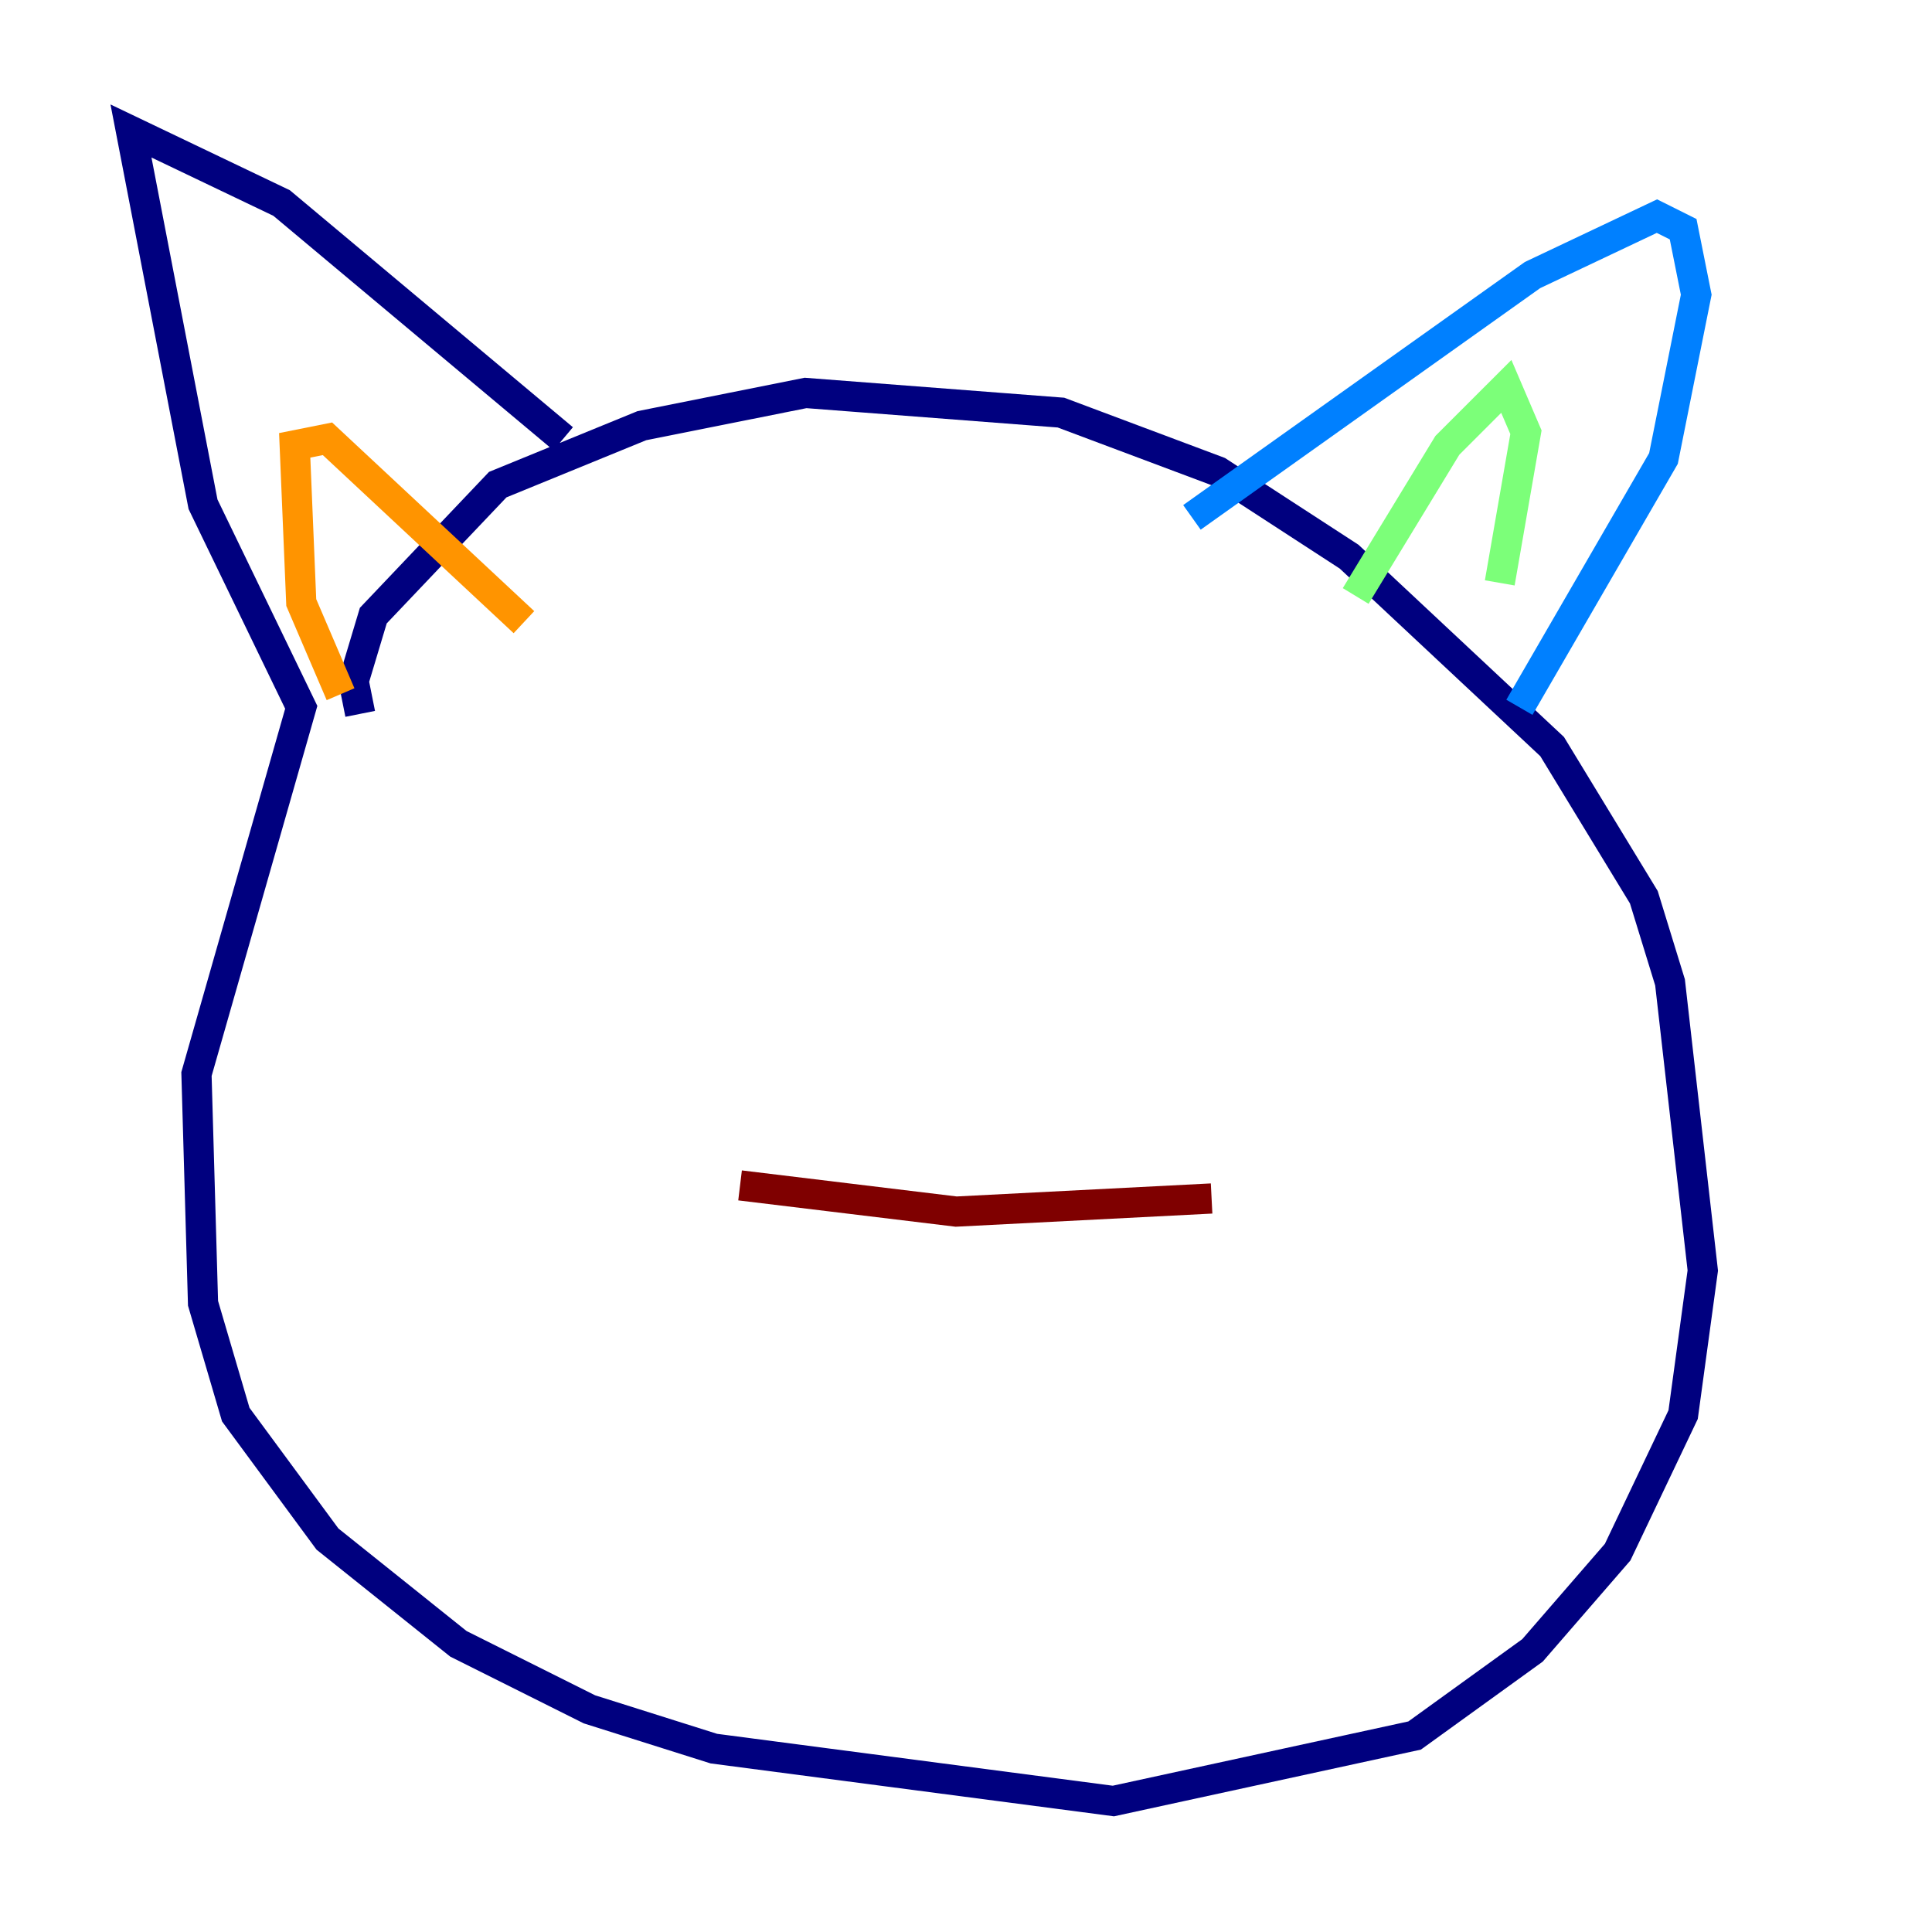 <?xml version="1.0" encoding="utf-8" ?>
<svg baseProfile="tiny" height="128" version="1.2" viewBox="0,0,128,128" width="128" xmlns="http://www.w3.org/2000/svg" xmlns:ev="http://www.w3.org/2001/xml-events" xmlns:xlink="http://www.w3.org/1999/xlink"><defs /><polyline fill="none" points="23.864,47.295 23.43,45.125 24.732,40.786 32.976,32.108 42.522,28.203 53.37,26.034 70.291,27.336 80.705,31.241 89.383,36.881 102.834,49.464 108.909,59.444 110.644,65.085 112.814,84.176 111.512,93.722 107.173,102.834 101.532,109.342 93.722,114.983 73.763,119.322 47.295,115.851 39.051,113.248 30.373,108.909 21.695,101.966 15.62,93.722 13.451,86.346 13.017,71.159 19.959,46.861 13.451,33.41 8.678,8.678 18.658,13.451 37.315,29.071" stroke="#00007f" stroke-width="2" /><polyline fill="none" points="78.969,34.278 101.532,18.224 109.776,14.319 111.512,15.186 112.38,19.525 110.21,30.373 100.664,46.861" stroke="#0080ff" stroke-width="2" /><polyline fill="none" points="89.817,39.485 95.891,29.505 99.797,25.6 101.098,28.637 99.363,38.617" stroke="#7cff79" stroke-width="2" /><polyline fill="none" points="22.563,45.993 19.959,39.919 19.525,29.505 21.695,29.071 34.712,41.22" stroke="#ff9400" stroke-width="2" /><polyline fill="none" points="49.031,78.536 63.349,80.271 80.271,79.403" stroke="#7f0000" stroke-width="2" /></svg>